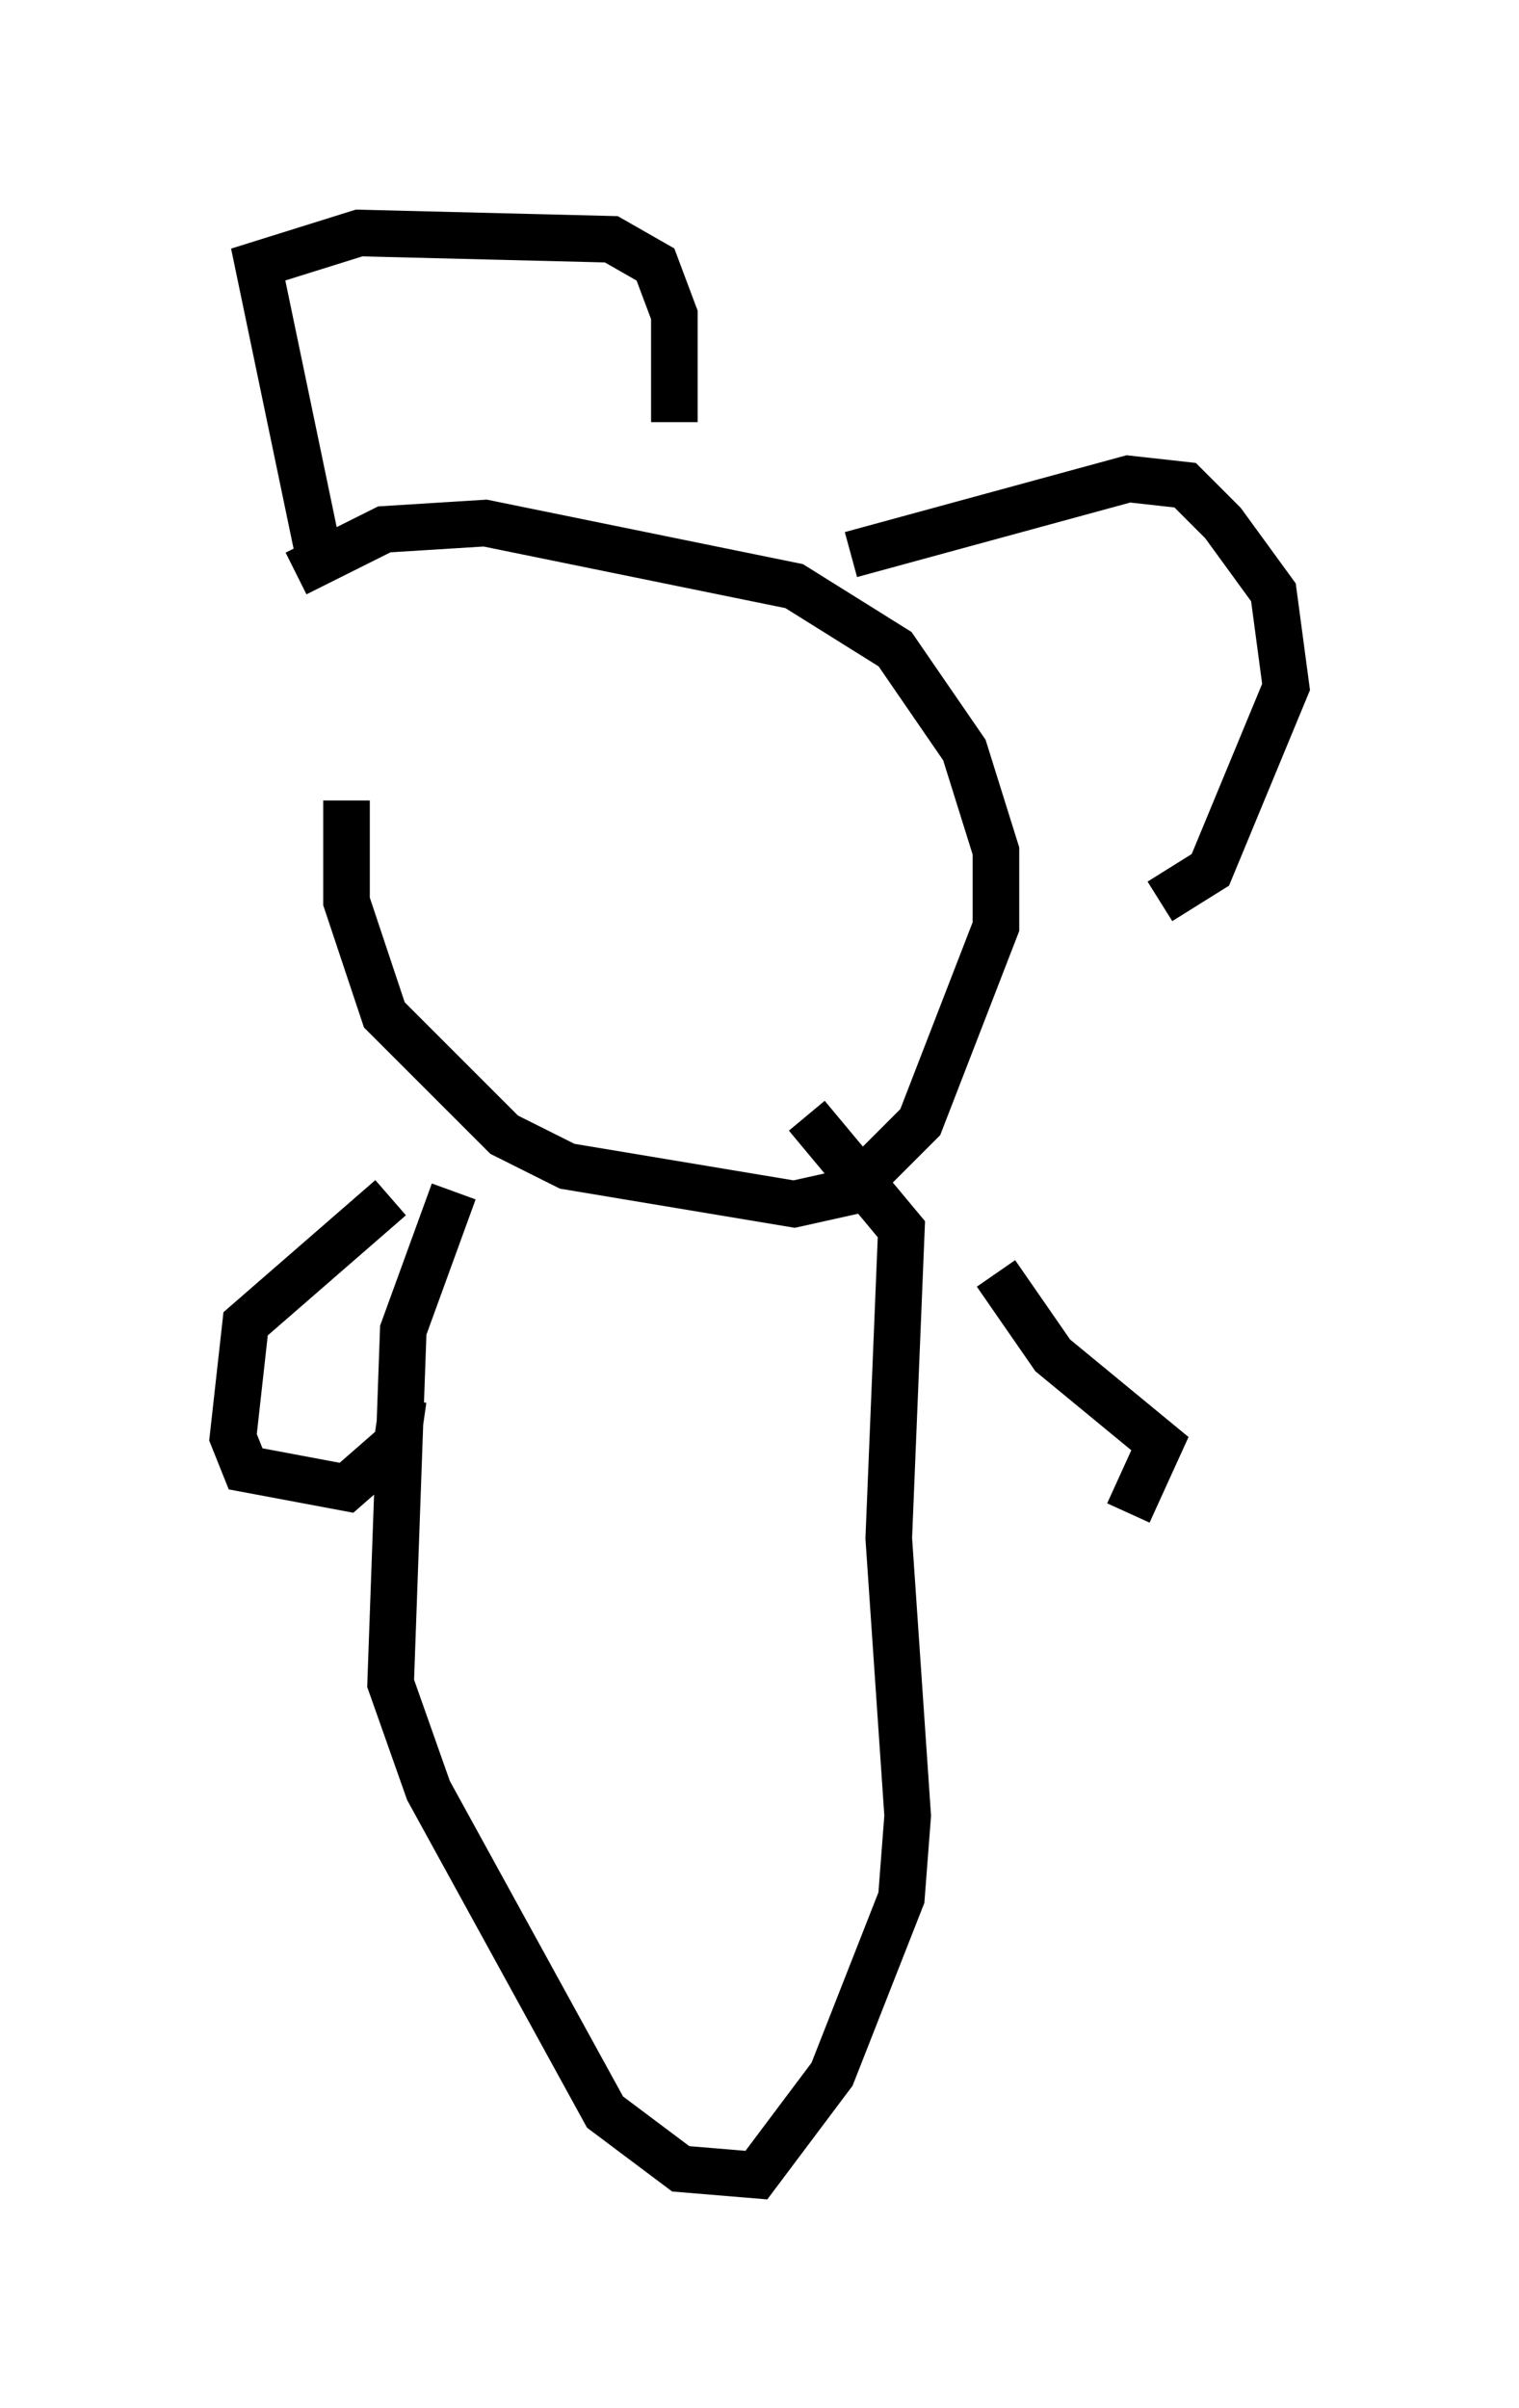 <?xml version="1.0" encoding="utf-8" ?>
<svg baseProfile="full" height="51.677" version="1.1" width="32.598" xmlns="http://www.w3.org/2000/svg" xmlns:ev="http://www.w3.org/2001/xml-events" xmlns:xlink="http://www.w3.org/1999/xlink"><defs /><rect fill="white" height="51.677" width="32.598" x="0" y="0" /><path d="M8.248, 12.307 m-0.812, 4.871 l0.0, 2.165 0.812, 2.436 l2.571, 2.571 1.353, 0.677 l4.871, 0.812 1.218, -0.271 l1.488, -1.488 1.624, -4.195 l0.0, -1.624 -0.677, -2.165 l-1.488, -2.165 -2.165, -1.353 l-6.631, -1.353 -2.165, 0.135 l-1.894, 0.947 m0.541, -0.135 l-1.353, -6.495 2.165, -0.677 l5.413, 0.135 0.947, 0.541 l0.406, 1.083 0.0, 2.3 m3.789, 2.842 l5.954, -1.624 1.218, 0.135 l0.812, 0.812 1.083, 1.488 l0.271, 2.03 -1.624, 3.924 l-1.083, 0.677 m-15.155, 6.225 l-1.083, 2.977 -0.271, 7.578 l0.812, 2.3 3.789, 6.901 l1.624, 1.218 1.624, 0.135 l1.624, -2.165 1.488, -3.789 l0.135, -1.759 -0.406, -5.954 l0.271, -6.631 -2.03, -2.436 m-8.931, 1.759 l-3.112, 2.706 -0.271, 2.436 l0.271, 0.677 2.165, 0.406 l1.083, -0.947 0.135, -0.947 m12.72, -2.706 l1.218, 1.759 2.3, 1.894 l-0.677, 1.488 " fill="none" stroke="black" stroke-width="1" /></svg>